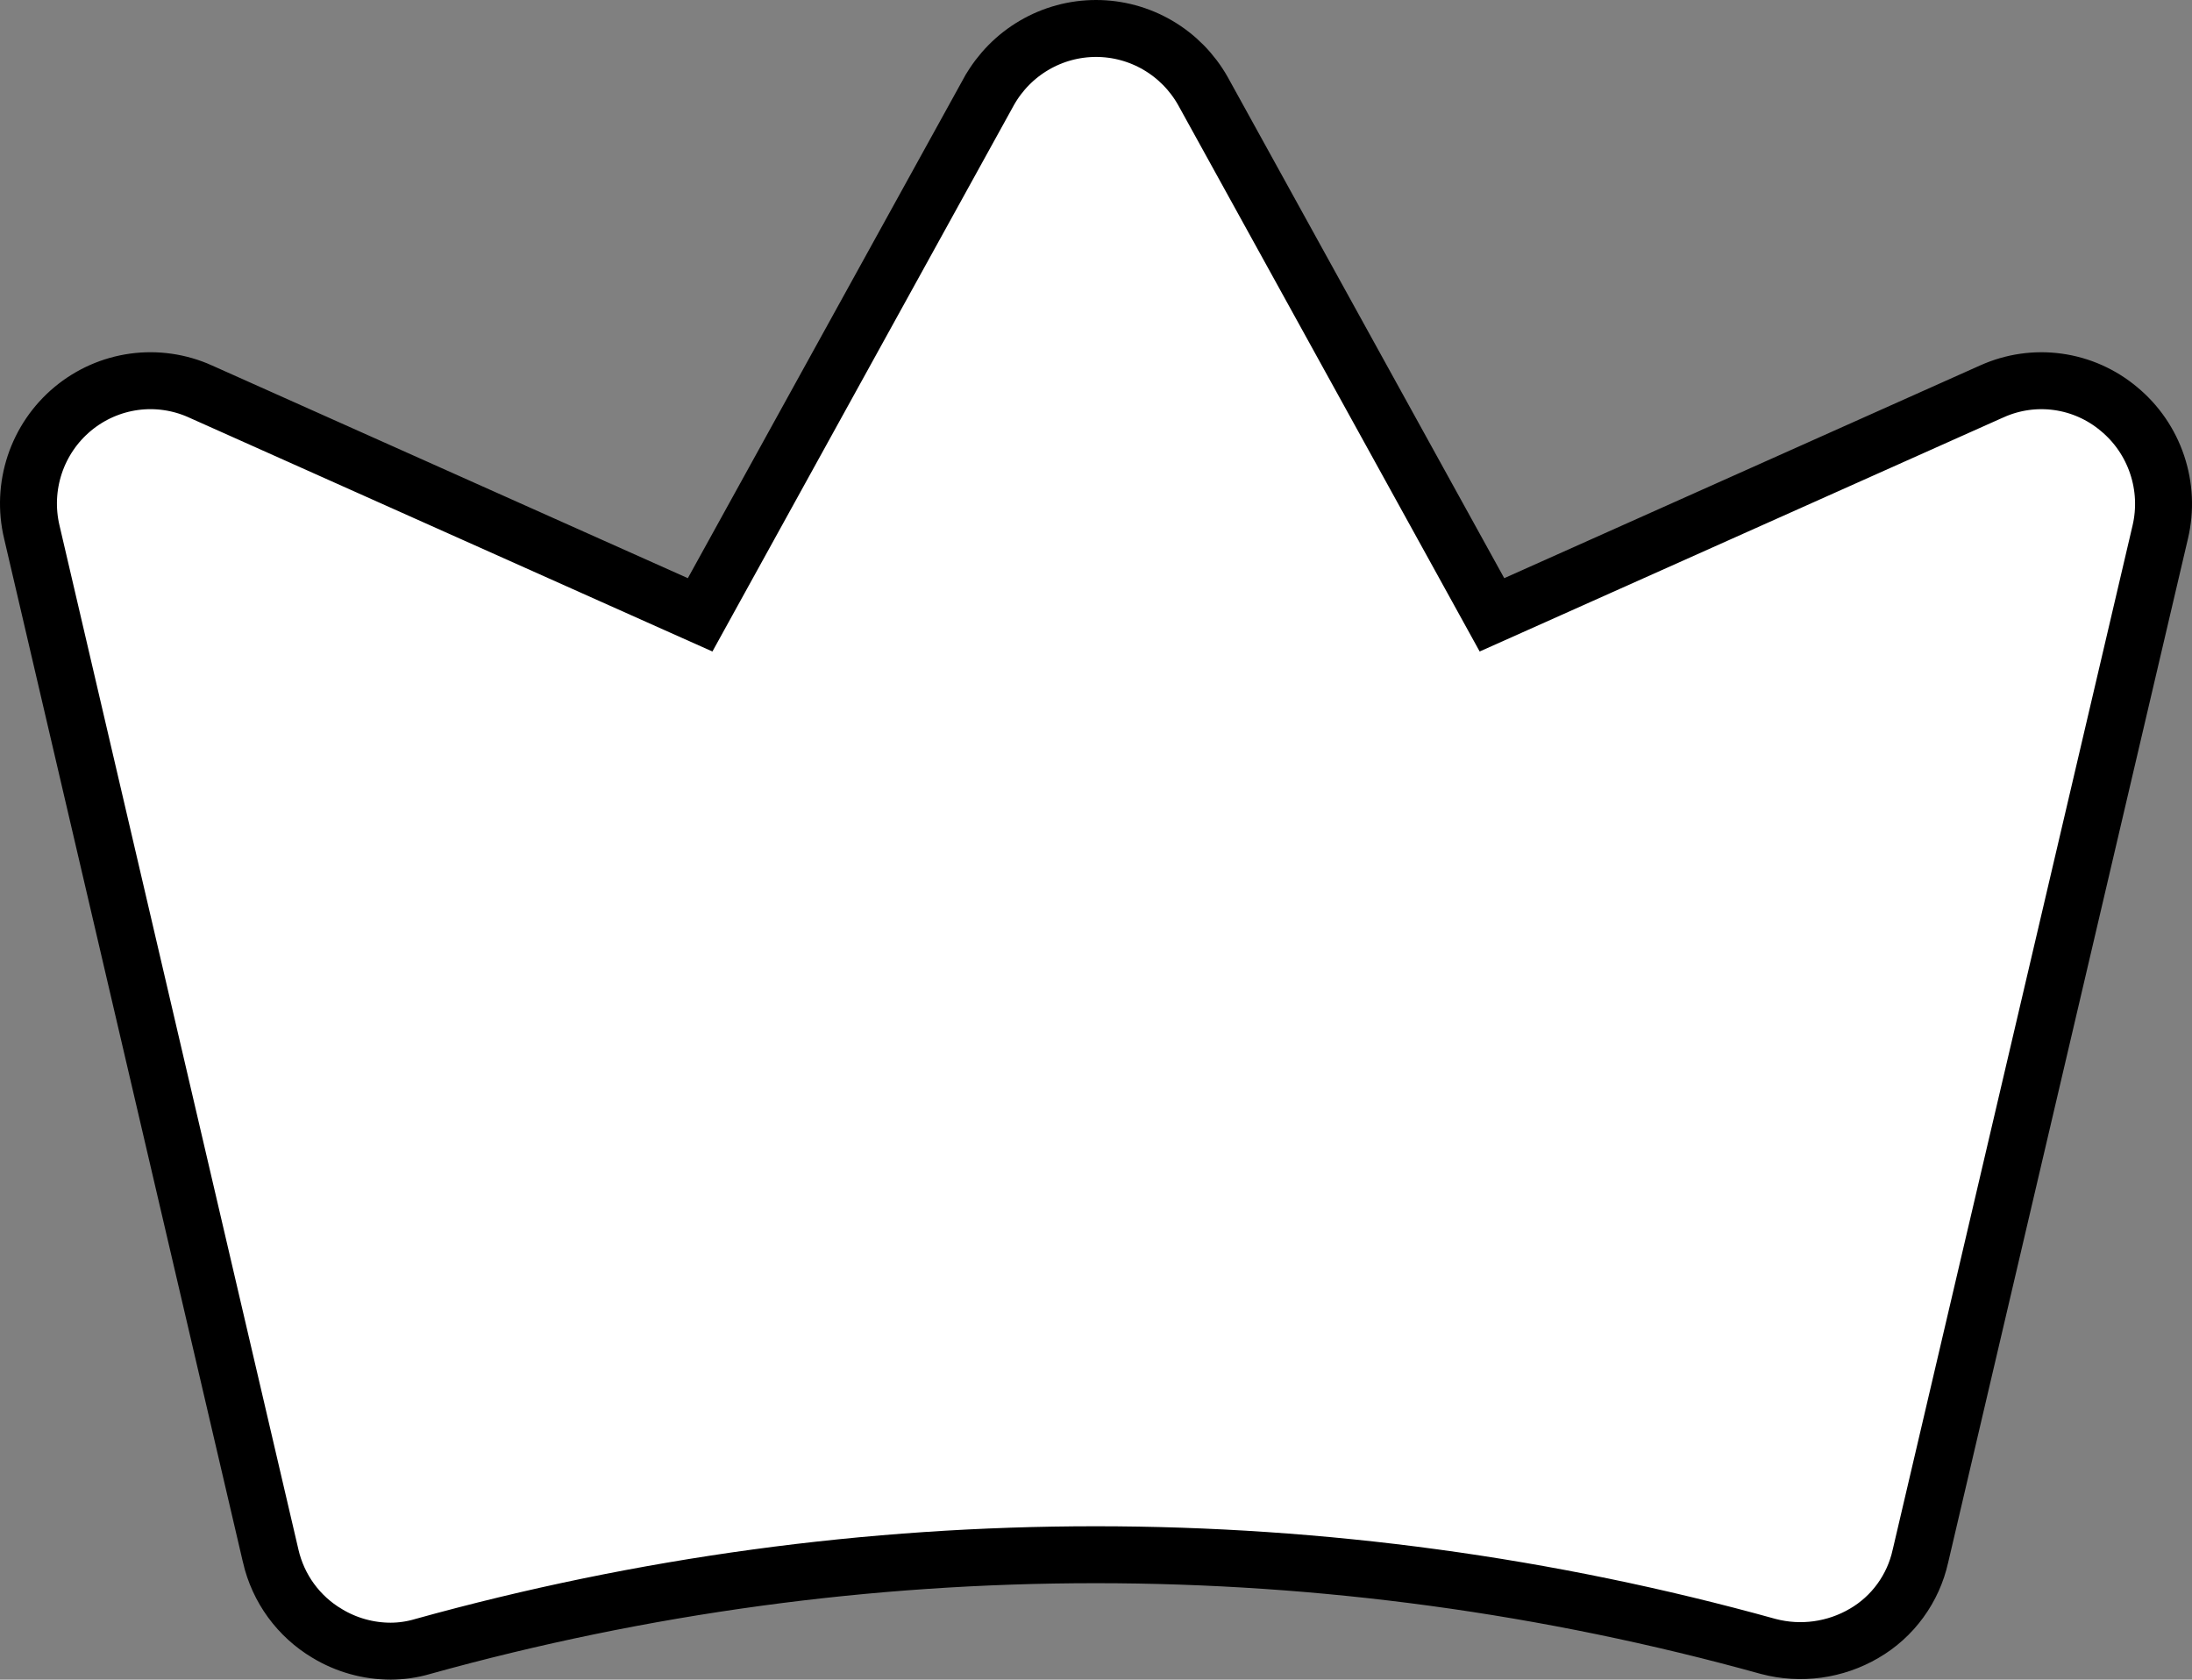 <svg width="77" height="59" viewBox="0 0 77 59" fill="none" xmlns="http://www.w3.org/2000/svg">
<rect x="0" y="0" width="77" height="59" fill="#808080" stroke="none"/>
<path d="M74.433 14.366L74.438 14.37C75.055 14.881 75.518 15.556 75.774 16.319C76.031 17.082 76.07 17.902 75.886 18.686L67.462 54.654L67.462 54.654L67.459 54.665C67.334 55.23 67.094 55.761 66.754 56.227C66.415 56.693 65.983 57.083 65.487 57.372L65.485 57.373C64.468 57.968 63.259 58.134 62.122 57.836C46.652 53.537 30.312 53.538 14.842 57.837L14.842 57.837L14.83 57.841C14.47 57.945 14.097 57.999 13.722 58C12.938 57.999 12.169 57.785 11.495 57.379L11.491 57.376C10.995 57.082 10.564 56.689 10.223 56.222C9.882 55.755 9.64 55.222 9.509 54.657L9.509 54.655L1.117 18.687L1.116 18.684C0.931 17.9 0.968 17.08 1.222 16.316C1.477 15.552 1.938 14.876 2.555 14.363C3.171 13.85 3.917 13.521 4.708 13.412C5.499 13.304 6.305 13.42 7.035 13.748L7.036 13.749L23.754 21.222L24.594 21.597L25.038 20.792L34.747 3.198C34.748 3.197 34.748 3.196 34.749 3.194C35.127 2.528 35.672 1.974 36.331 1.589C36.99 1.203 37.739 1 38.502 1C39.264 1 40.013 1.203 40.673 1.589C41.331 1.974 41.877 2.528 42.254 3.194C42.255 3.196 42.256 3.197 42.256 3.198L51.965 20.792L52.409 21.597L53.249 21.222L69.967 13.749L69.97 13.748C70.697 13.42 71.5 13.304 72.289 13.413C73.078 13.522 73.821 13.852 74.433 14.366Z" fill="white" stroke="black" stroke-width="2"/>
</svg>
